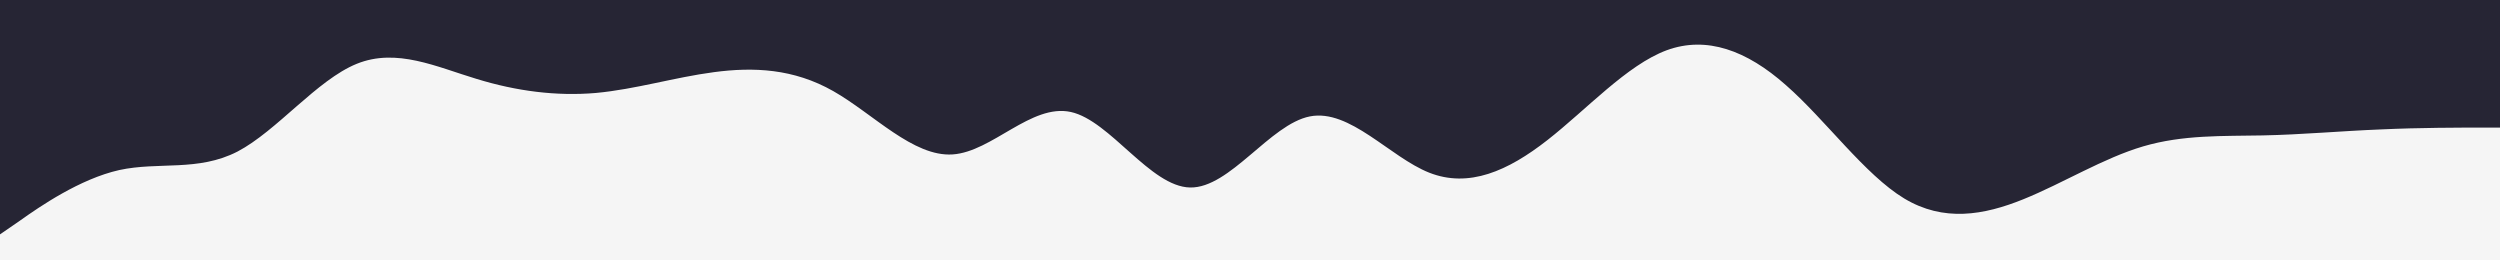 <svg id="visual" viewBox="0 0 960 100" width="960" height="100" xmlns="http://www.w3.org/2000/svg" xmlns:xlink="http://www.w3.org/1999/xlink" version="1.1"><rect x="0" y="0" width="960" height="100" fill="#f5f5f5"></rect><path d="M0 90L7.7 84.7C15.3 79.3 30.7 68.7 45.8 65.3C61 62 76 66 91.2 58.2C106.3 50.3 121.7 30.7 137 24.5C152.3 18.3 167.7 25.7 183 30.3C198.3 35 213.7 37 228.8 35.7C244 34.3 259 29.7 274.2 27.7C289.3 25.7 304.7 26.3 320 35C335.3 43.7 350.7 60.3 365.8 59.3C381 58.3 396 39.7 411.2 43C426.3 46.3 441.7 71.7 457 72C472.3 72.3 487.7 47.7 503 44.7C518.3 41.7 533.7 60.3 548.8 66.3C564 72.3 579 65.7 594.2 53.8C609.3 42 624.7 25 640 19.3C655.3 13.7 670.7 19.3 685.8 32.7C701 46 716 67 731.2 76.2C746.3 85.3 761.7 82.7 777 76.5C792.3 70.3 807.7 60.7 823 56.2C838.3 51.7 853.7 52.3 868.8 52C884 51.7 899 50.3 914.2 49.7C929.3 49 944.7 49 952.3 49L960 49L960 0L952.3 0C944.7 0 929.3 0 914.2 0C899 0 884 0 868.8 0C853.7 0 838.3 0 823 0C807.7 0 792.3 0 777 0C761.7 0 746.3 0 731.2 0C716 0 701 0 685.8 0C670.7 0 655.3 0 640 0C624.7 0 609.3 0 594.2 0C579 0 564 0 548.8 0C533.7 0 518.3 0 503 0C487.7 0 472.3 0 457 0C441.7 0 426.3 0 411.2 0C396 0 381 0 365.8 0C350.7 0 335.3 0 320 0C304.7 0 289.3 0 274.2 0C259 0 244 0 228.8 0C213.7 0 198.3 0 183 0C167.7 0 152.3 0 137 0C121.7 0 106.3 0 91.2 0C76 0 61 0 45.8 0C30.7 0 15.3 0 7.7 0L0 0Z" fill="#262534"></path></svg>